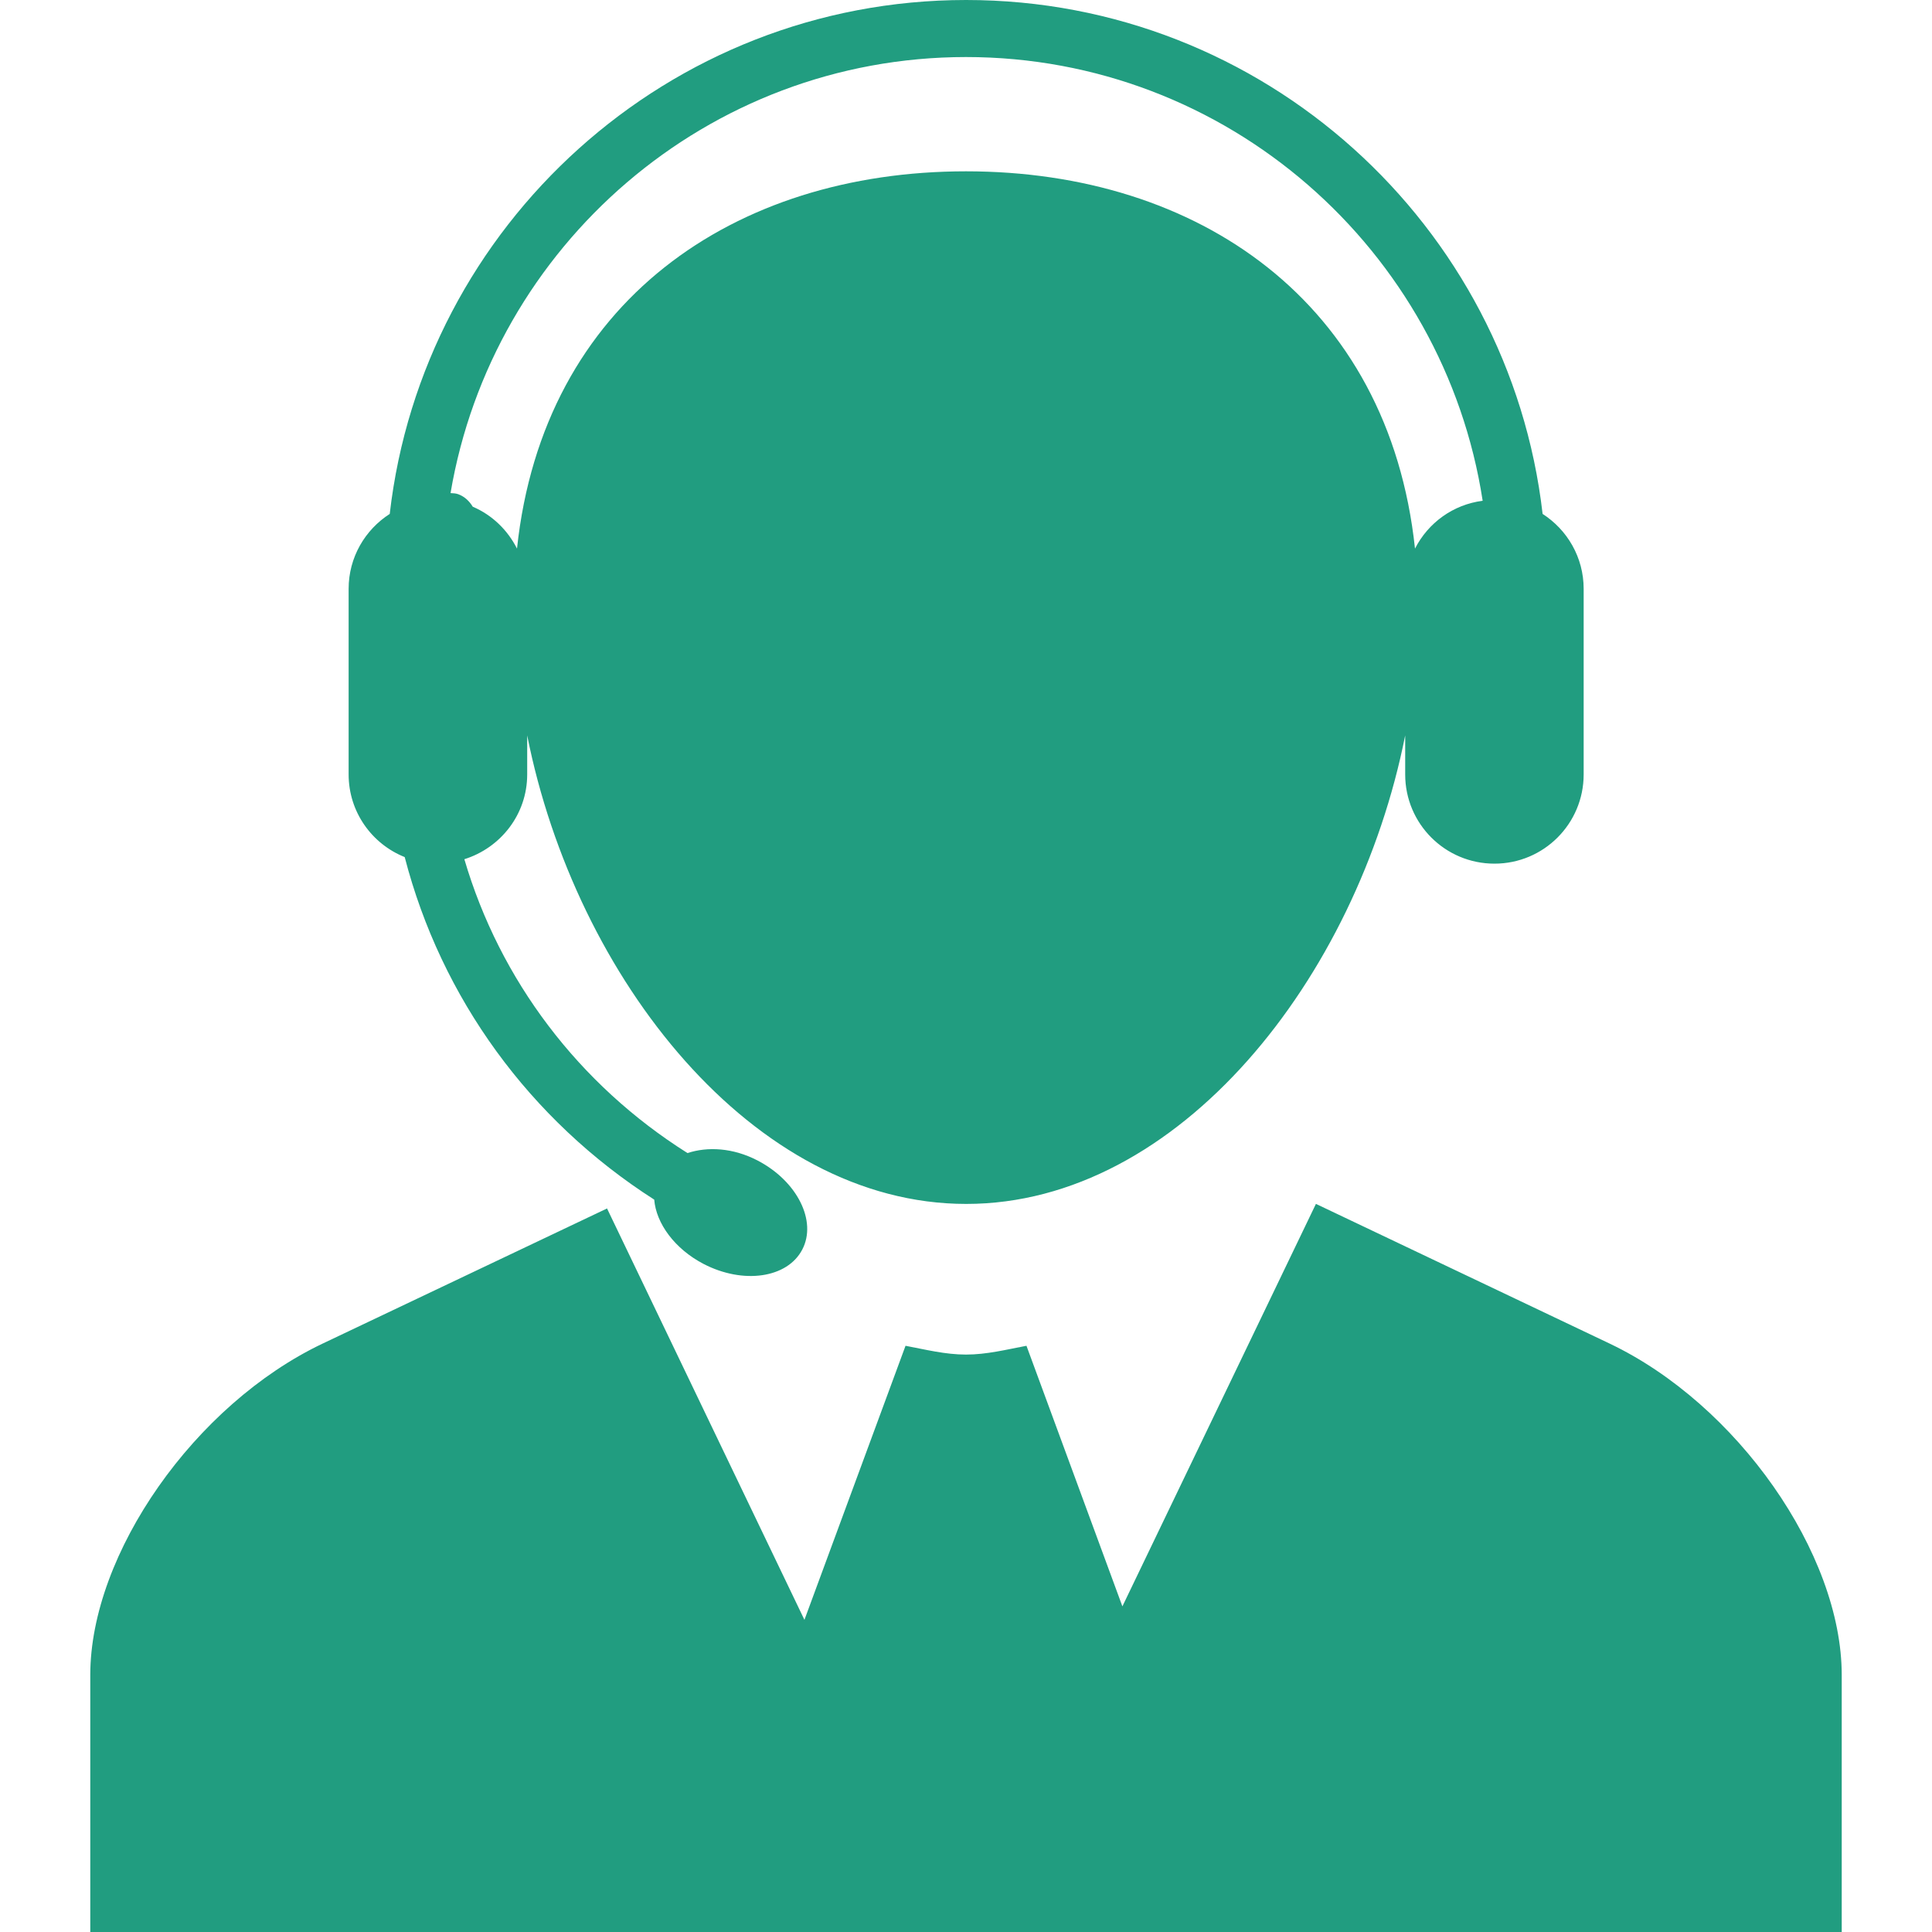 <svg width="40" height="40" viewBox="0 0 40 40" fill="none" xmlns="http://www.w3.org/2000/svg">
<path d="M38.131 34.68V40H1.869V34.679C1.869 32.166 4.035 29.074 6.681 27.817L12.568 25.02L16.655 33.537L18.748 27.863C19.161 27.941 19.57 28.045 20 28.045C20.43 28.045 20.838 27.941 21.252 27.863L23.238 33.258L27.245 24.925L33.323 27.816C35.965 29.073 38.131 32.165 38.131 34.68ZM7.218 16.034V12.191C7.218 11.54 7.557 10.969 8.069 10.64C8.756 4.66 13.842 0 20.002 0C26.163 0 31.25 4.66 31.938 10.64C32.449 10.969 32.788 11.54 32.788 12.191V16.034C32.788 17.054 31.962 17.881 30.941 17.881C29.919 17.881 29.093 17.054 29.093 16.034V15.226C28.093 20.256 24.41 24.926 20.004 24.926C15.597 24.926 11.915 20.256 10.915 15.226V16.034C10.915 16.861 10.365 17.554 9.614 17.789C10.349 20.292 11.981 22.454 14.234 23.873C14.65 23.736 15.175 23.762 15.685 24.027C16.503 24.452 16.92 25.28 16.61 25.871C16.302 26.462 15.389 26.595 14.566 26.168C13.966 25.855 13.585 25.328 13.545 24.837C10.964 23.186 9.134 20.66 8.379 17.745C7.7 17.474 7.218 16.811 7.218 16.034ZM9.328 10.209C9.383 10.212 9.437 10.213 9.49 10.233C9.623 10.283 9.72 10.379 9.788 10.491C10.189 10.662 10.508 10.972 10.704 11.358C11.249 6.249 15.198 3.547 20 3.547C24.802 3.547 28.751 6.249 29.296 11.358C29.567 10.827 30.081 10.447 30.697 10.368C29.898 5.175 25.412 1.181 20 1.181C14.643 1.182 10.193 5.094 9.328 10.209Z" fill="#219D80"/>
</svg>
